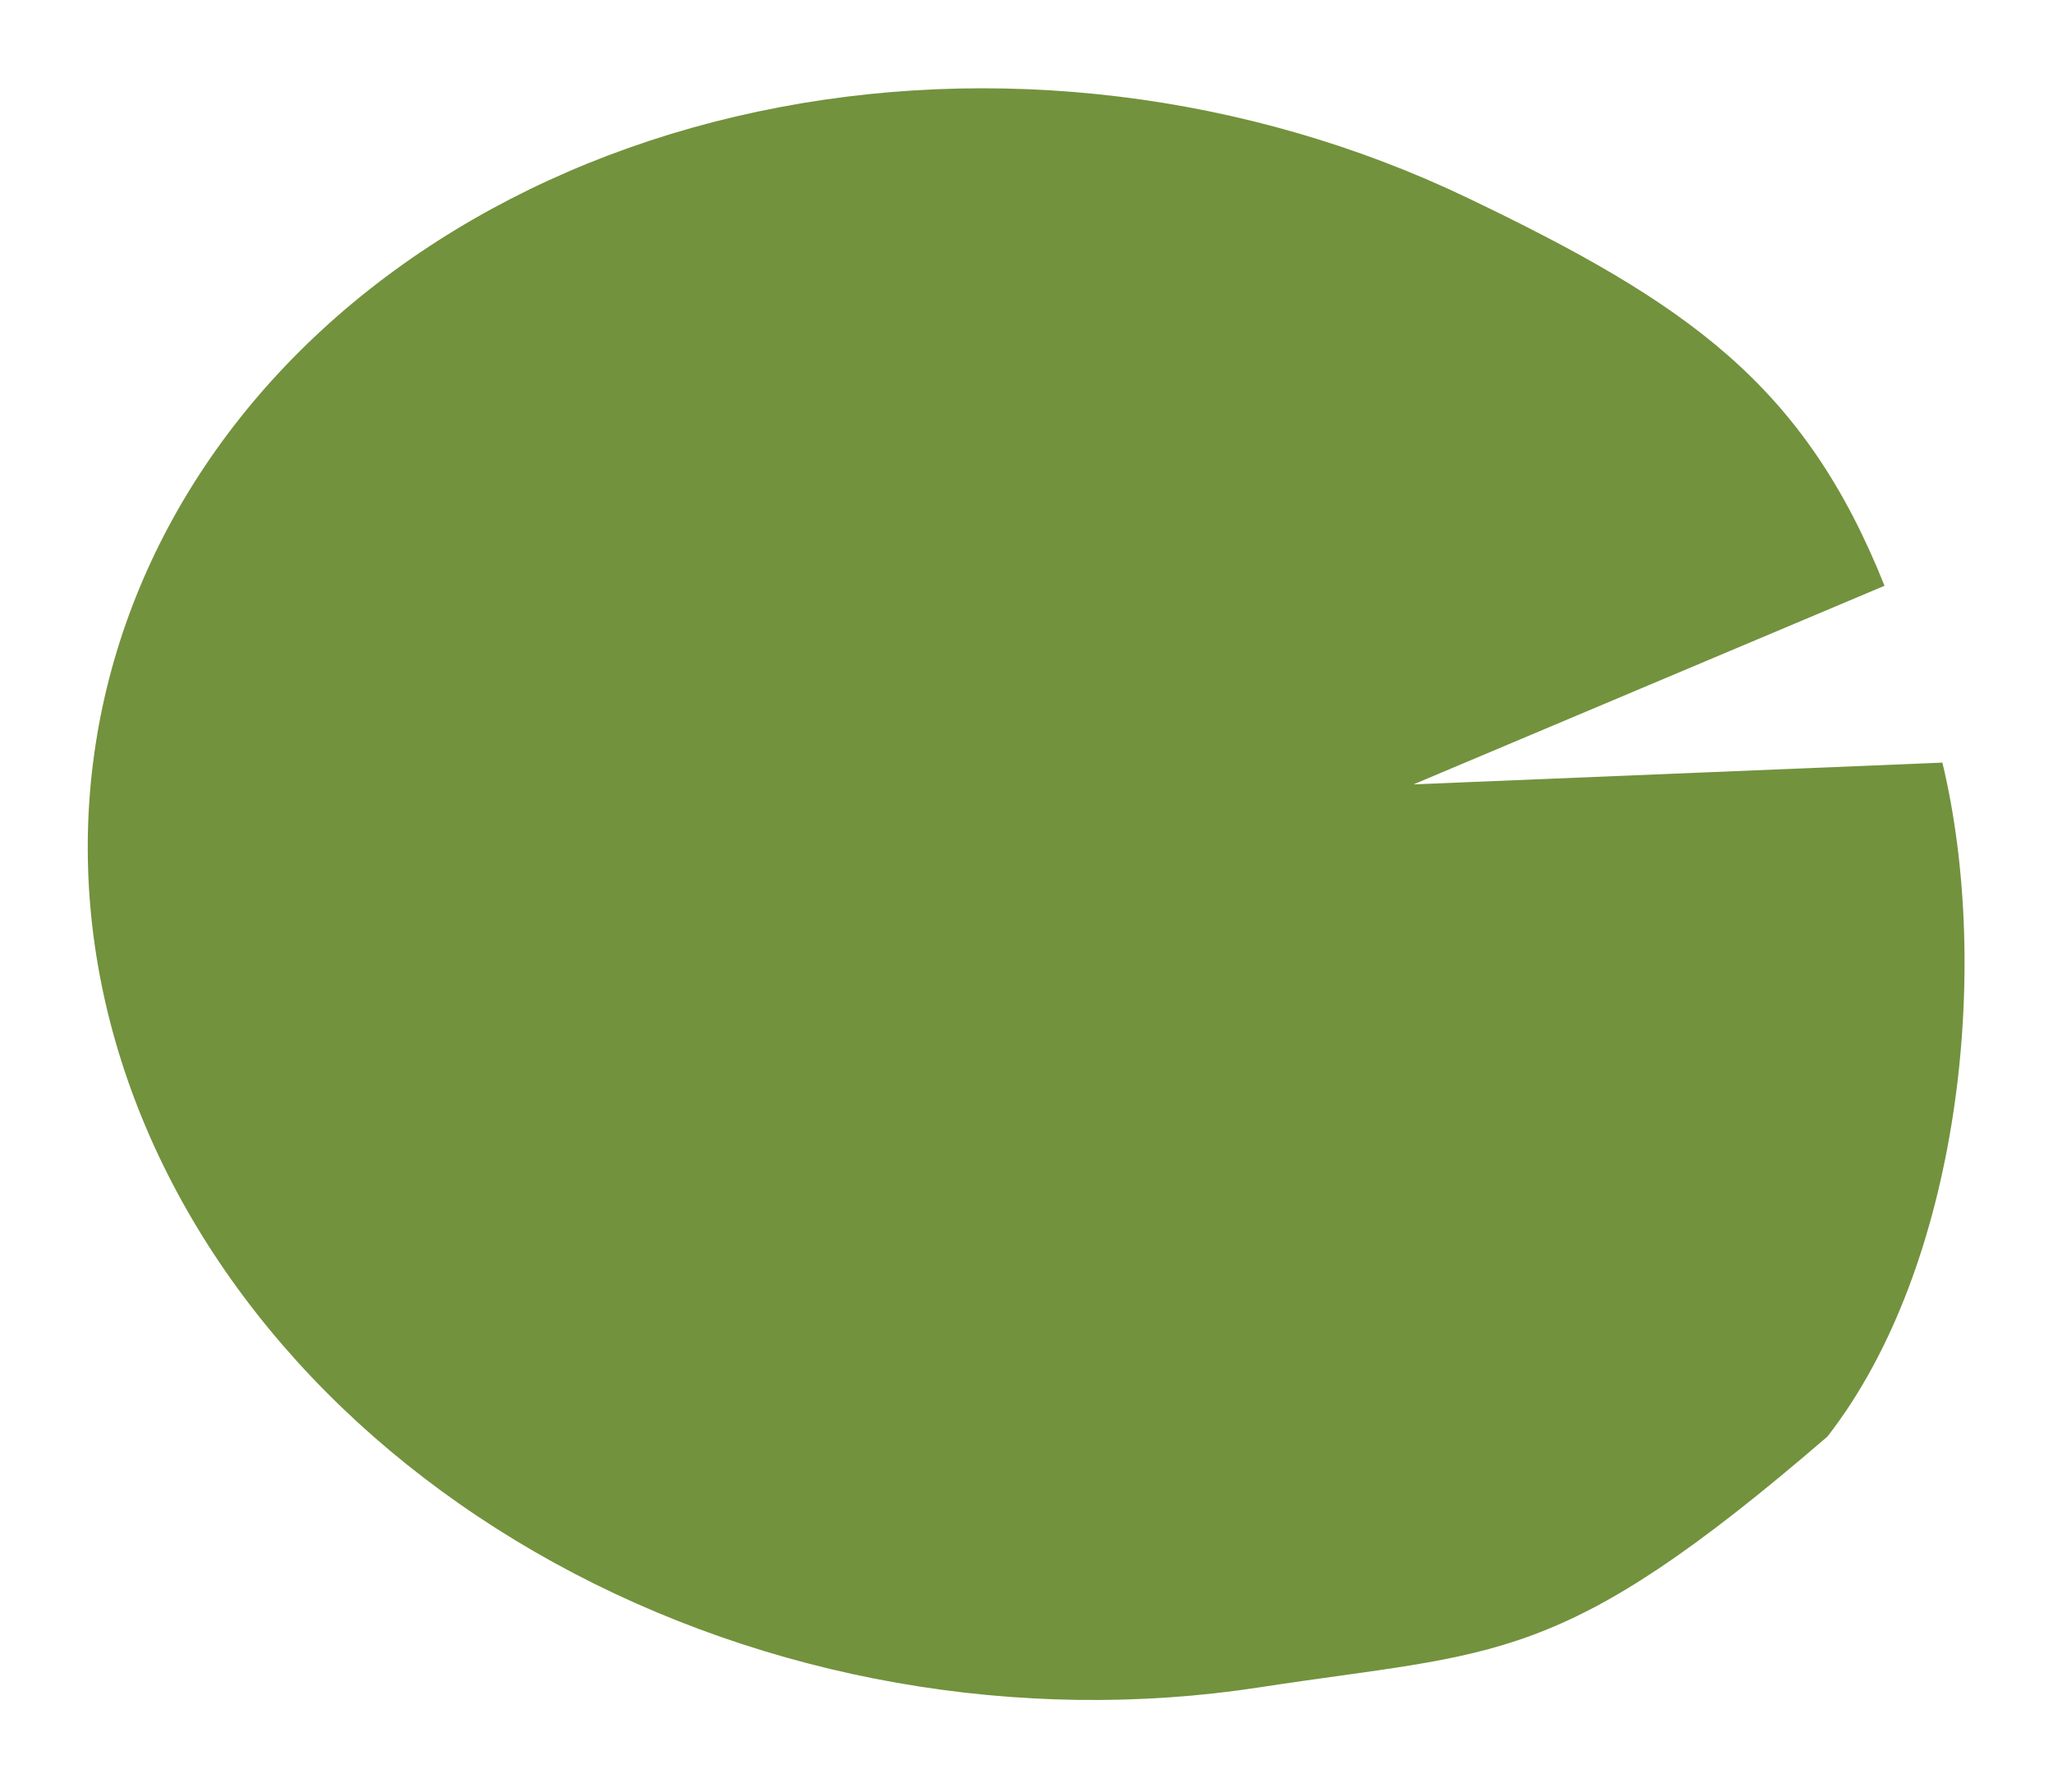 <svg width="110" height="96" viewBox="0 0 110 96" fill="none" xmlns="http://www.w3.org/2000/svg">
<g filter="url(#filter0_d_32_163)">
<path d="M104.073 36.858C106.744 47.95 105.001 63.866 97.915 72.964C83.497 85.393 80.334 84.422 67.483 86.401C54.631 88.379 41.084 85.989 29.706 79.734C18.327 73.479 10.011 63.851 6.515 52.885C3.019 41.92 4.618 30.478 10.974 20.978C17.33 11.479 27.943 4.667 40.571 1.985C53.198 -0.698 66.848 0.958 78.634 6.603C90.42 12.248 96.666 16.59 100.973 27.383L75.734 38.024L104.073 36.858Z" fill="#72923D"/>
</g>
<defs>
<filter id="filter0_d_32_163" x="0.702" y="0.73" width="108.558" height="94.349" filterUnits="userSpaceOnUse" color-interpolation-filters="sRGB">
<feFlood flood-opacity="0" result="BackgroundImageFix"/>
<feColorMatrix in="SourceAlpha" type="matrix" values="0 0 0 0 0 0 0 0 0 0 0 0 0 0 0 0 0 0 127 0" result="hardAlpha"/>
<feOffset dy="4"/>
<feGaussianBlur stdDeviation="2"/>
<feComposite in2="hardAlpha" operator="out"/>
<feColorMatrix type="matrix" values="0 0 0 0 0.393 0 0 0 0 0.075 0 0 0 0 0.303 0 0 0 0.25 0"/>
<feBlend mode="normal" in2="BackgroundImageFix" result="effect1_dropShadow_32_163"/>
<feBlend mode="normal" in="SourceGraphic" in2="effect1_dropShadow_32_163" result="shape"/>
</filter>
</defs>
</svg>
